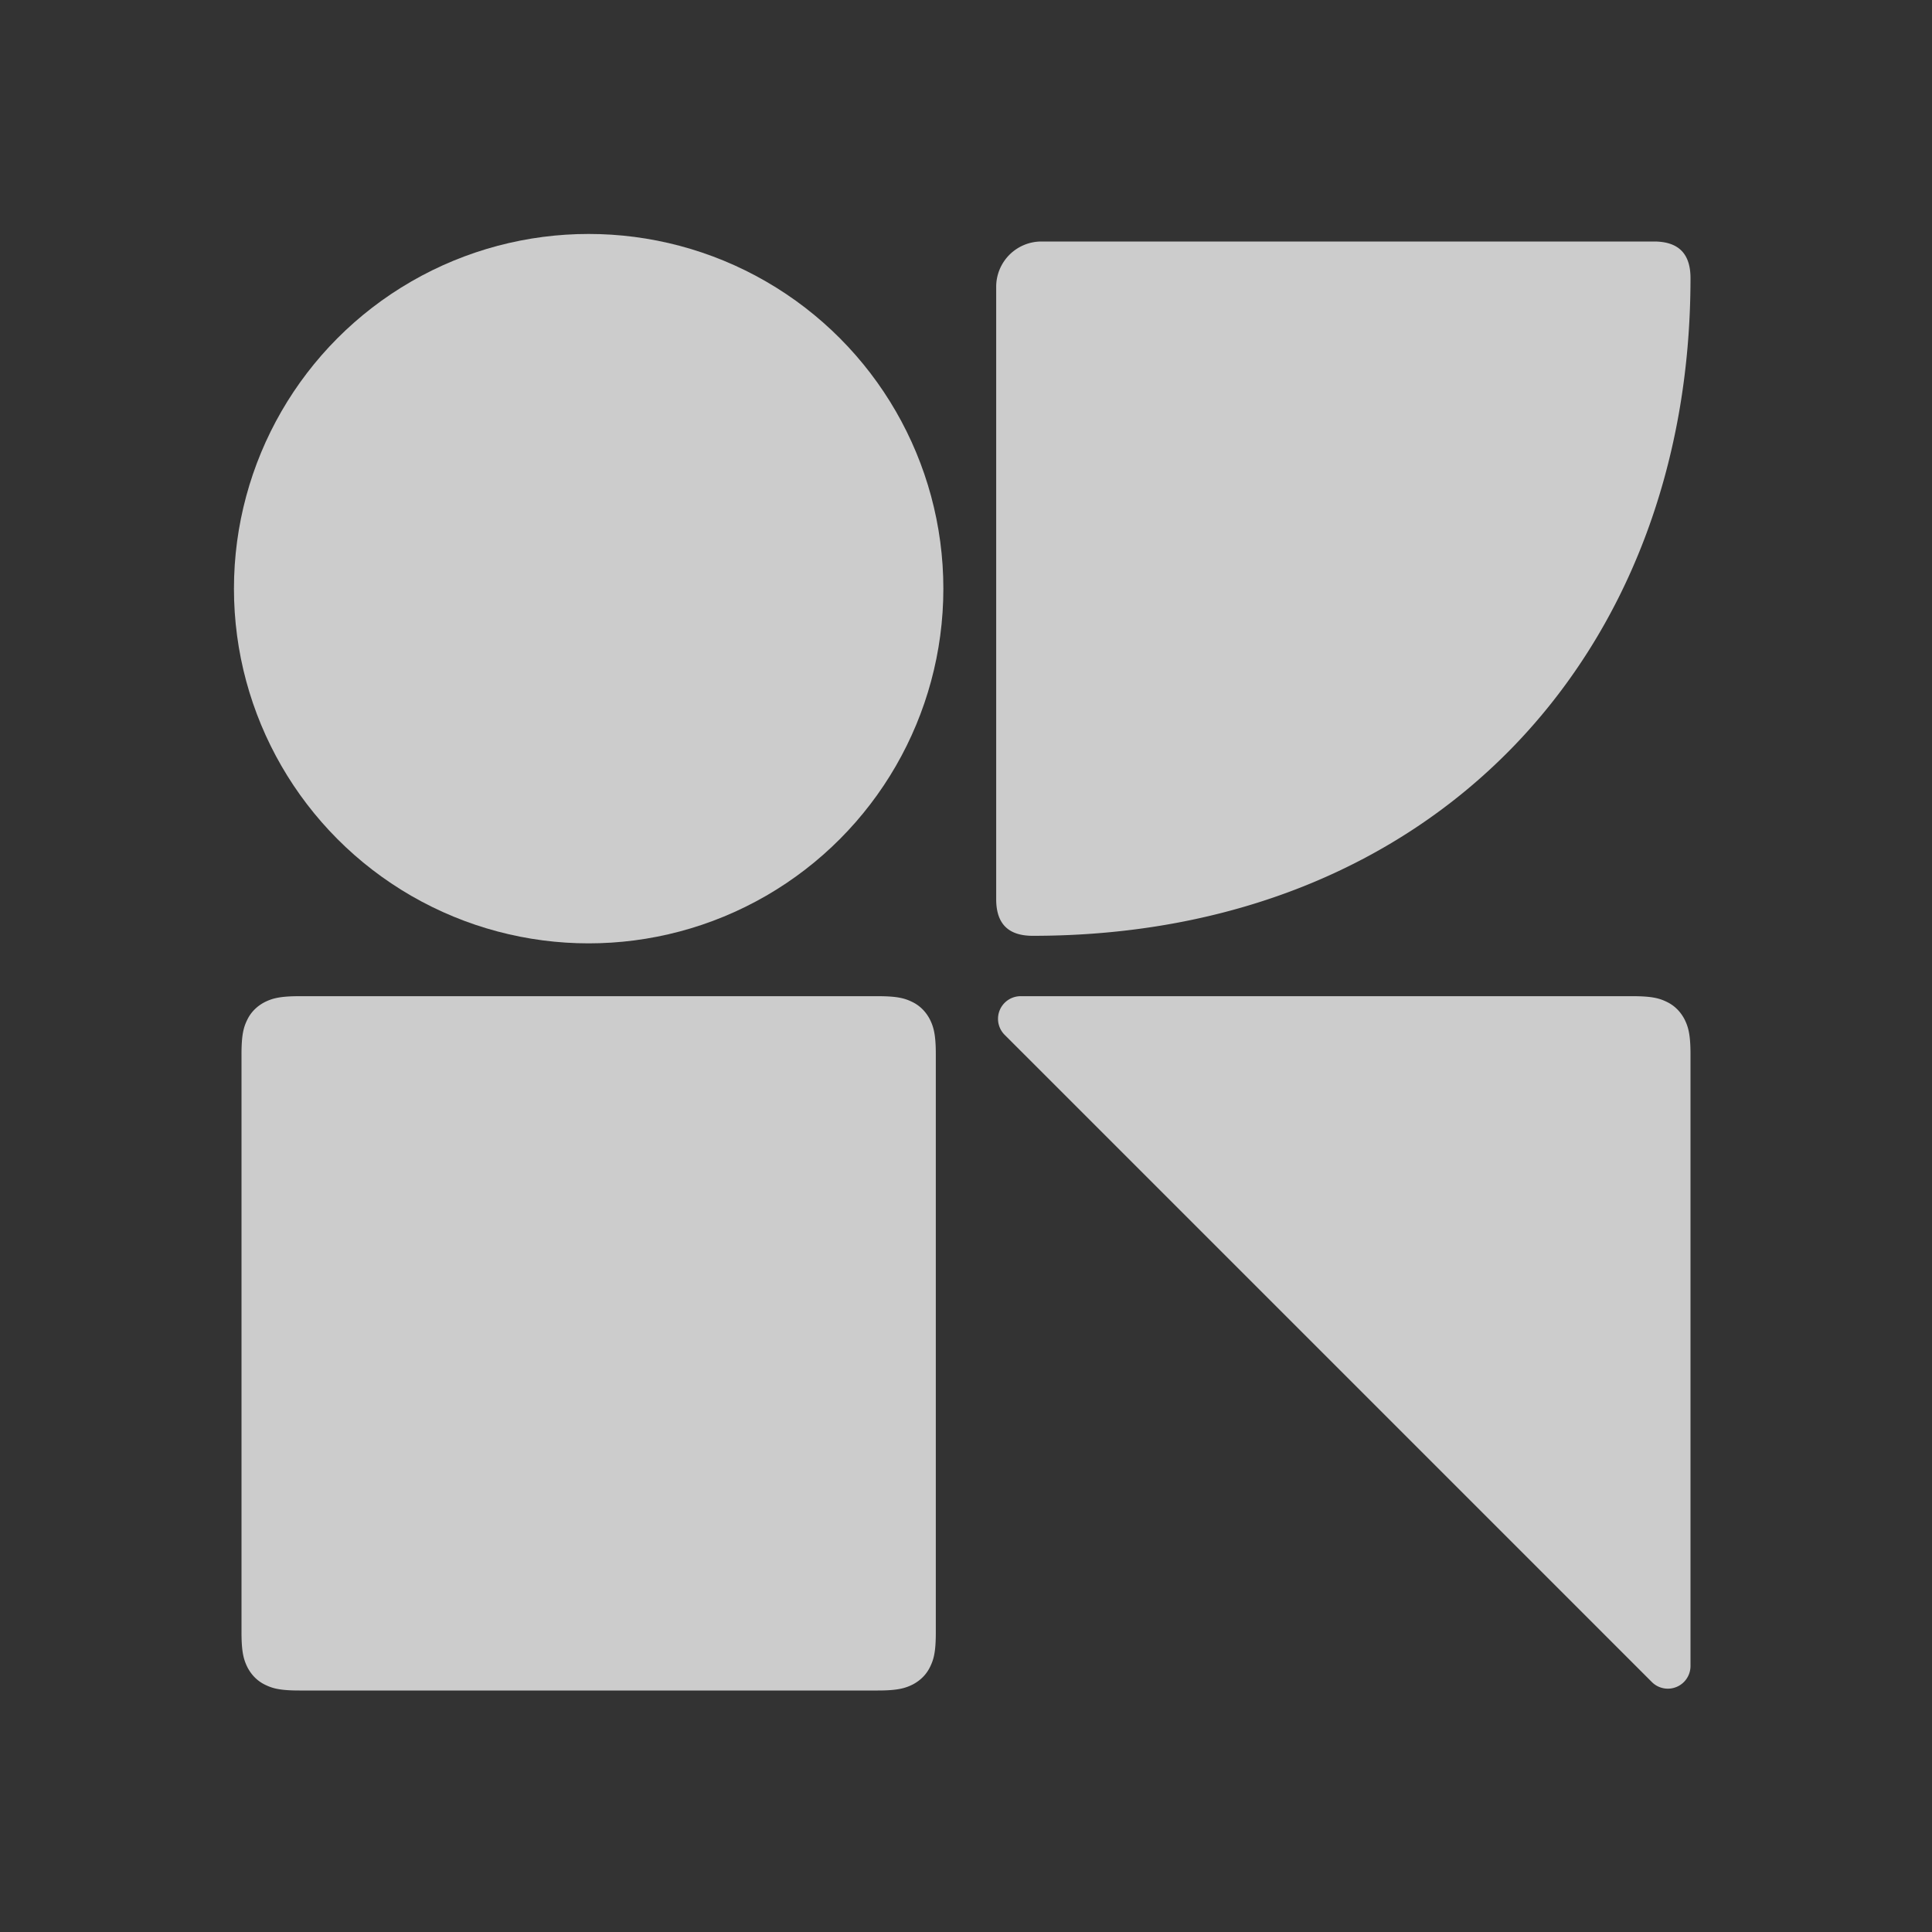 <svg xmlns="http://www.w3.org/2000/svg" viewBox="0 0 512 512">
  <path fill="#333" d="M0 0h512v512H0z"/>
  <circle fill="#ccc" cx="156" cy="156" r="94"/>
  <path fill="#ccc" d="M79.4 264h153.2c5.4 0 7.3.6 9.3 1.6 2 1 3.5 2.6 4.5 4.5 1 2 1.6 4 1.6 9.3v153.2c0 5.4-.6 7.3-1.6 9.3-1 2-2.6 3.5-4.5 4.5-2 1-4 1.6-9.3 1.6H79.4c-5.4 0-7.3-.6-9.3-1.6-2-1-3.5-2.6-4.5-4.5-1-2-1.6-4-1.6-9.3V279.4c0-5.4.6-7.3 1.6-9.3 1-2 2.6-3.5 4.5-4.5 2-1 4-1.6 9.3-1.6Zm191.1 0h162.1c5.4 0 7.3.6 9.3 1.6 2 1 3.5 2.6 4.5 4.5 1 2 1.6 4 1.6 9.3v162.1a6 6 0 0 1-10.2 4.3L266.2 274.2a6 6 0 0 1 4.3-10.2Zm3.2-16C379.3 248 448 174 448 73.7c0-6.5-3.2-9.7-9.7-9.7H276a12 12 0 0 0-12 12v162.3c0 6.5 3.2 9.7 9.7 9.7Z"/>
</svg>
